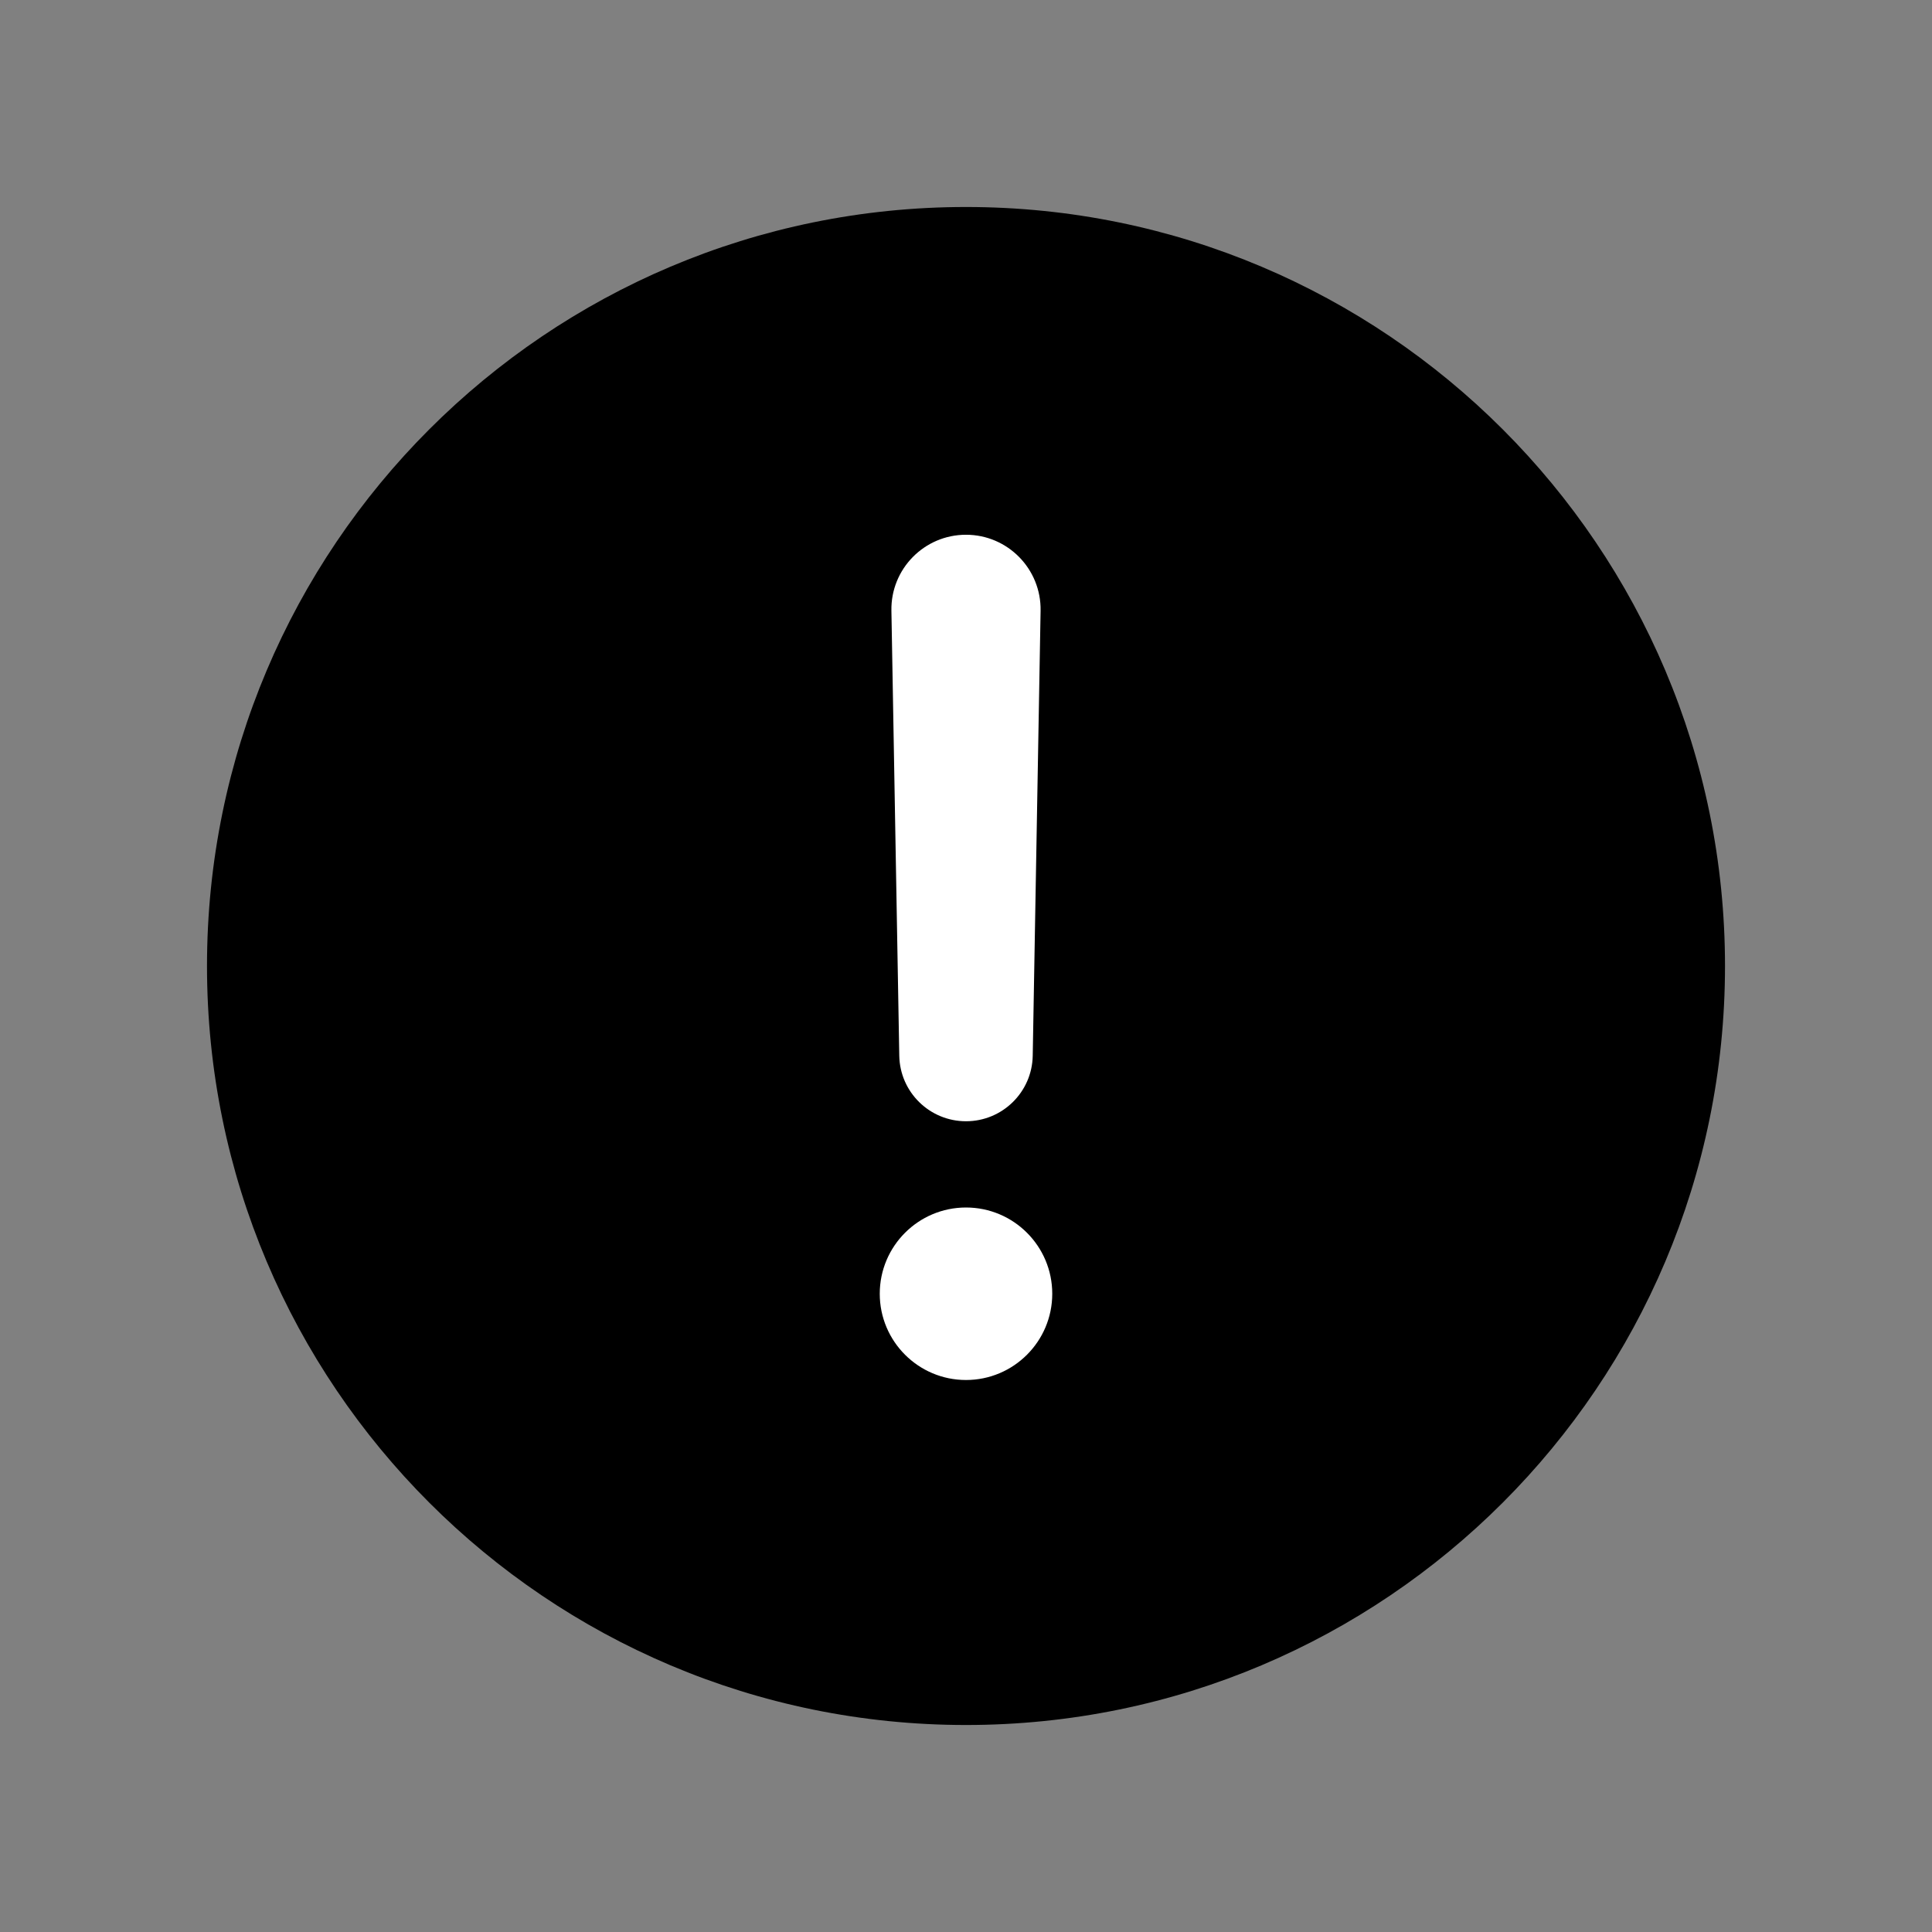 <?xml version="1.0" encoding="UTF-8"?>
<svg fill="none" width="28" height="28" viewBox="0 0 28 28" xmlns="http://www.w3.org/2000/svg">
<rect x="0" y="0" width="28" height="28" fill="#808080" stroke="none"/>
<circle cx="14" cy="14" r="10" fill="#fff"/>
<path d="m14 25c6.075 0 11-4.925 11-11 0-6.075-4.925-11-11-11-6.075 0-11 4.925-11 11 0 6.075 4.925 11 11 11zm1.081-16.15-0.114 6.45c-0.009 0.527-0.439 0.95-0.967 0.95s-0.958-0.423-0.967-0.95l-0.114-6.45c-0.011-0.604 0.476-1.1 1.081-1.1 0.604 0 1.091 0.496 1.081 1.1zm0.169 9.9c0 0.69-0.56 1.25-1.25 1.25s-1.25-0.56-1.25-1.25 0.56-1.25 1.25-1.25 1.25 0.56 1.25 1.25z" clip-rule="evenodd" fill="currentColor" fill-rule="evenodd"/>
</svg>
